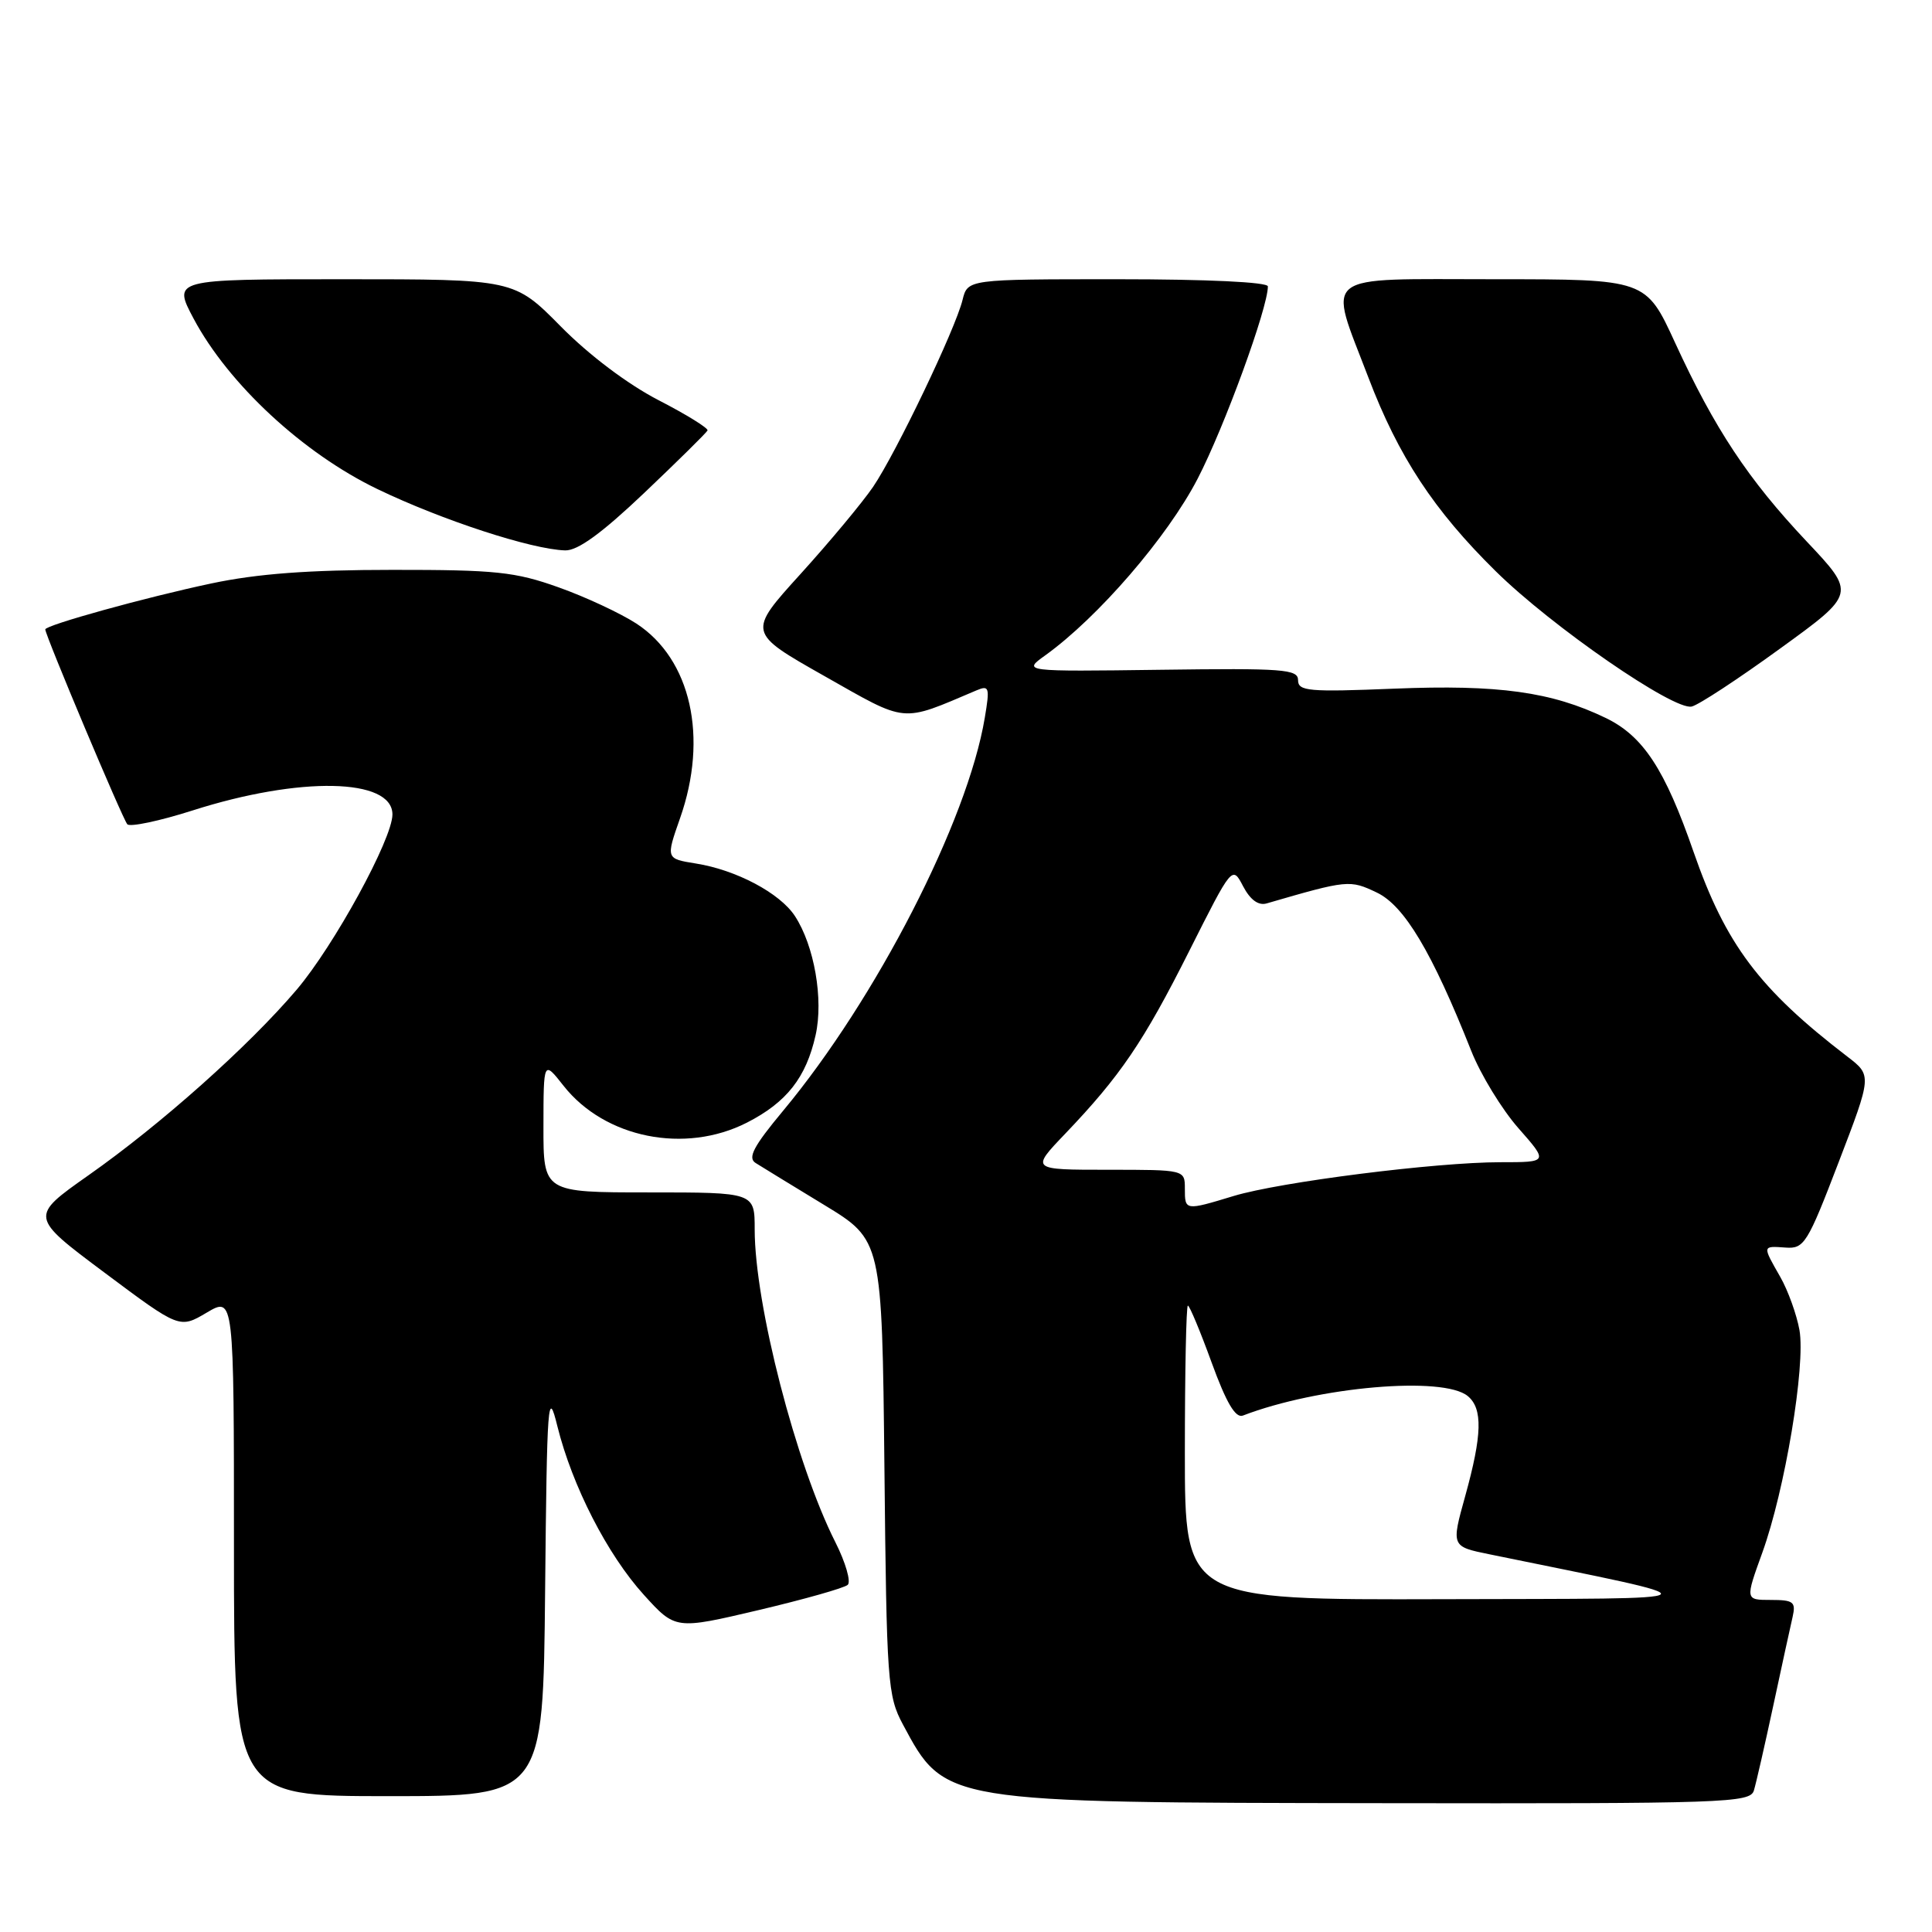 <?xml version="1.0" encoding="UTF-8" standalone="no"?>
<!DOCTYPE svg PUBLIC "-//W3C//DTD SVG 1.1//EN" "http://www.w3.org/Graphics/SVG/1.1/DTD/svg11.dtd" >
<svg xmlns="http://www.w3.org/2000/svg" xmlns:xlink="http://www.w3.org/1999/xlink" version="1.1" viewBox="0 0 256 256">
 <g >
 <path fill="currentColor"
d=" M 232.40 237.25 C 232.69 236.29 233.85 231.22 234.97 226.00 C 236.09 220.78 237.24 215.49 237.53 214.25 C 237.98 212.26 237.65 212.00 234.64 212.00 C 231.25 212.00 231.25 212.00 233.51 205.75 C 236.51 197.47 239.26 180.99 238.44 176.25 C 238.07 174.19 236.93 171.01 235.89 169.19 C 233.51 165.02 233.49 165.09 236.61 165.31 C 239.06 165.49 239.50 164.78 243.63 154.00 C 248.04 142.50 248.04 142.50 244.78 140.00 C 233.12 131.06 228.66 125.13 224.41 112.89 C 220.61 101.92 217.73 97.53 212.76 95.13 C 205.59 91.67 198.53 90.69 184.76 91.25 C 173.41 91.71 172.00 91.59 172.00 90.13 C 172.00 88.67 170.07 88.53 153.75 88.75 C 135.50 88.99 135.50 88.99 138.50 86.84 C 145.51 81.80 154.70 71.15 158.70 63.42 C 162.24 56.58 168.00 40.80 168.00 37.95 C 168.00 37.38 159.98 37.00 148.11 37.00 C 128.22 37.00 128.22 37.00 127.54 39.75 C 126.58 43.64 118.74 60.01 115.69 64.51 C 114.27 66.59 109.95 71.78 106.08 76.05 C 99.04 83.81 99.04 83.81 109.22 89.57 C 120.34 95.87 119.27 95.77 129.36 91.49 C 131.08 90.76 131.17 91.06 130.49 95.10 C 128.21 108.78 116.11 132.35 103.76 147.19 C 99.84 151.90 99.04 153.42 100.12 154.10 C 100.88 154.58 104.96 157.08 109.19 159.65 C 116.87 164.32 116.87 164.32 117.19 194.41 C 117.48 222.94 117.61 224.71 119.64 228.50 C 125.21 238.90 124.95 238.85 183.18 238.93 C 228.71 239.00 231.90 238.89 232.40 237.25 Z  M 72.23 210.75 C 72.48 185.41 72.60 183.89 73.86 189.00 C 75.83 196.91 80.48 205.99 85.31 211.32 C 89.50 215.94 89.50 215.94 100.50 213.35 C 106.55 211.92 111.87 210.42 112.33 210.00 C 112.78 209.58 112.05 207.05 110.70 204.37 C 105.48 194.05 100.00 172.81 100.00 162.91 C 100.00 158.00 100.00 158.00 86.00 158.00 C 72.00 158.00 72.00 158.00 72.01 149.25 C 72.02 140.50 72.02 140.50 74.68 143.88 C 80.15 150.81 90.77 152.94 98.98 148.75 C 104.24 146.06 106.81 142.79 108.07 137.17 C 109.14 132.42 107.90 125.31 105.33 121.38 C 103.34 118.34 97.56 115.27 92.21 114.42 C 88.23 113.78 88.23 113.78 90.11 108.42 C 93.88 97.70 91.56 87.35 84.33 82.63 C 82.22 81.26 77.58 79.09 74.00 77.82 C 68.26 75.77 65.68 75.50 52.00 75.51 C 40.90 75.51 34.09 76.02 28.00 77.31 C 19.26 79.16 6.00 82.84 6.00 83.40 C 6.00 84.18 16.27 108.58 16.87 109.22 C 17.23 109.61 21.13 108.79 25.52 107.39 C 39.72 102.85 52.00 103.09 52.00 107.92 C 52.00 111.16 44.27 125.30 39.30 131.15 C 32.94 138.63 21.32 148.99 11.71 155.74 C 3.93 161.22 3.93 161.22 13.86 168.64 C 23.79 176.06 23.79 176.06 27.39 173.93 C 31.00 171.80 31.00 171.80 31.00 204.90 C 31.00 238.00 31.00 238.00 51.48 238.00 C 71.97 238.00 71.97 238.00 72.23 210.75 Z  M 235.87 85.94 C 245.92 78.66 245.92 78.66 239.38 71.73 C 231.64 63.52 227.21 56.83 221.96 45.42 C 218.09 37.00 218.09 37.00 198.05 37.00 C 174.58 37.00 175.95 35.94 181.31 50.00 C 185.30 60.49 190.01 67.64 198.20 75.70 C 205.65 83.04 221.80 94.18 224.16 93.62 C 225.08 93.41 230.35 89.95 235.87 85.94 Z  M 85.39 65.29 C 89.85 61.05 93.61 57.34 93.75 57.04 C 93.88 56.74 90.96 54.93 87.25 53.02 C 83.17 50.91 78.05 47.05 74.32 43.27 C 68.13 37.00 68.13 37.00 45.50 37.00 C 22.88 37.00 22.88 37.00 25.67 42.25 C 30.29 50.90 40.16 60.06 50.00 64.80 C 58.53 68.91 70.42 72.80 74.89 72.93 C 76.55 72.98 79.74 70.66 85.39 65.29 Z  M 157.00 192.50 C 157.00 181.78 157.18 173.00 157.40 173.00 C 157.62 173.00 159.04 176.40 160.55 180.55 C 162.50 185.90 163.71 187.94 164.69 187.57 C 174.66 183.74 191.25 182.30 194.49 184.99 C 196.49 186.65 196.40 190.12 194.15 198.23 C 192.29 204.92 192.29 204.92 197.40 205.96 C 228.36 212.30 228.88 211.79 191.25 211.90 C 157.00 212.00 157.00 212.00 157.00 192.50 Z  M 157.00 157.50 C 157.00 155.00 157.00 155.00 146.79 155.00 C 136.58 155.00 136.58 155.00 141.12 150.25 C 148.45 142.58 151.53 138.05 157.57 126.03 C 163.28 114.68 163.28 114.68 164.72 117.44 C 165.67 119.24 166.74 120.02 167.83 119.71 C 178.60 116.58 178.85 116.56 182.44 118.27 C 186.08 120.01 189.75 126.15 194.94 139.23 C 196.19 142.39 199.01 147.00 201.19 149.48 C 205.17 154.00 205.17 154.00 198.81 154.00 C 190.25 154.00 169.58 156.62 163.45 158.48 C 157.02 160.43 157.00 160.43 157.00 157.50 Z "/>
</g>
</svg>